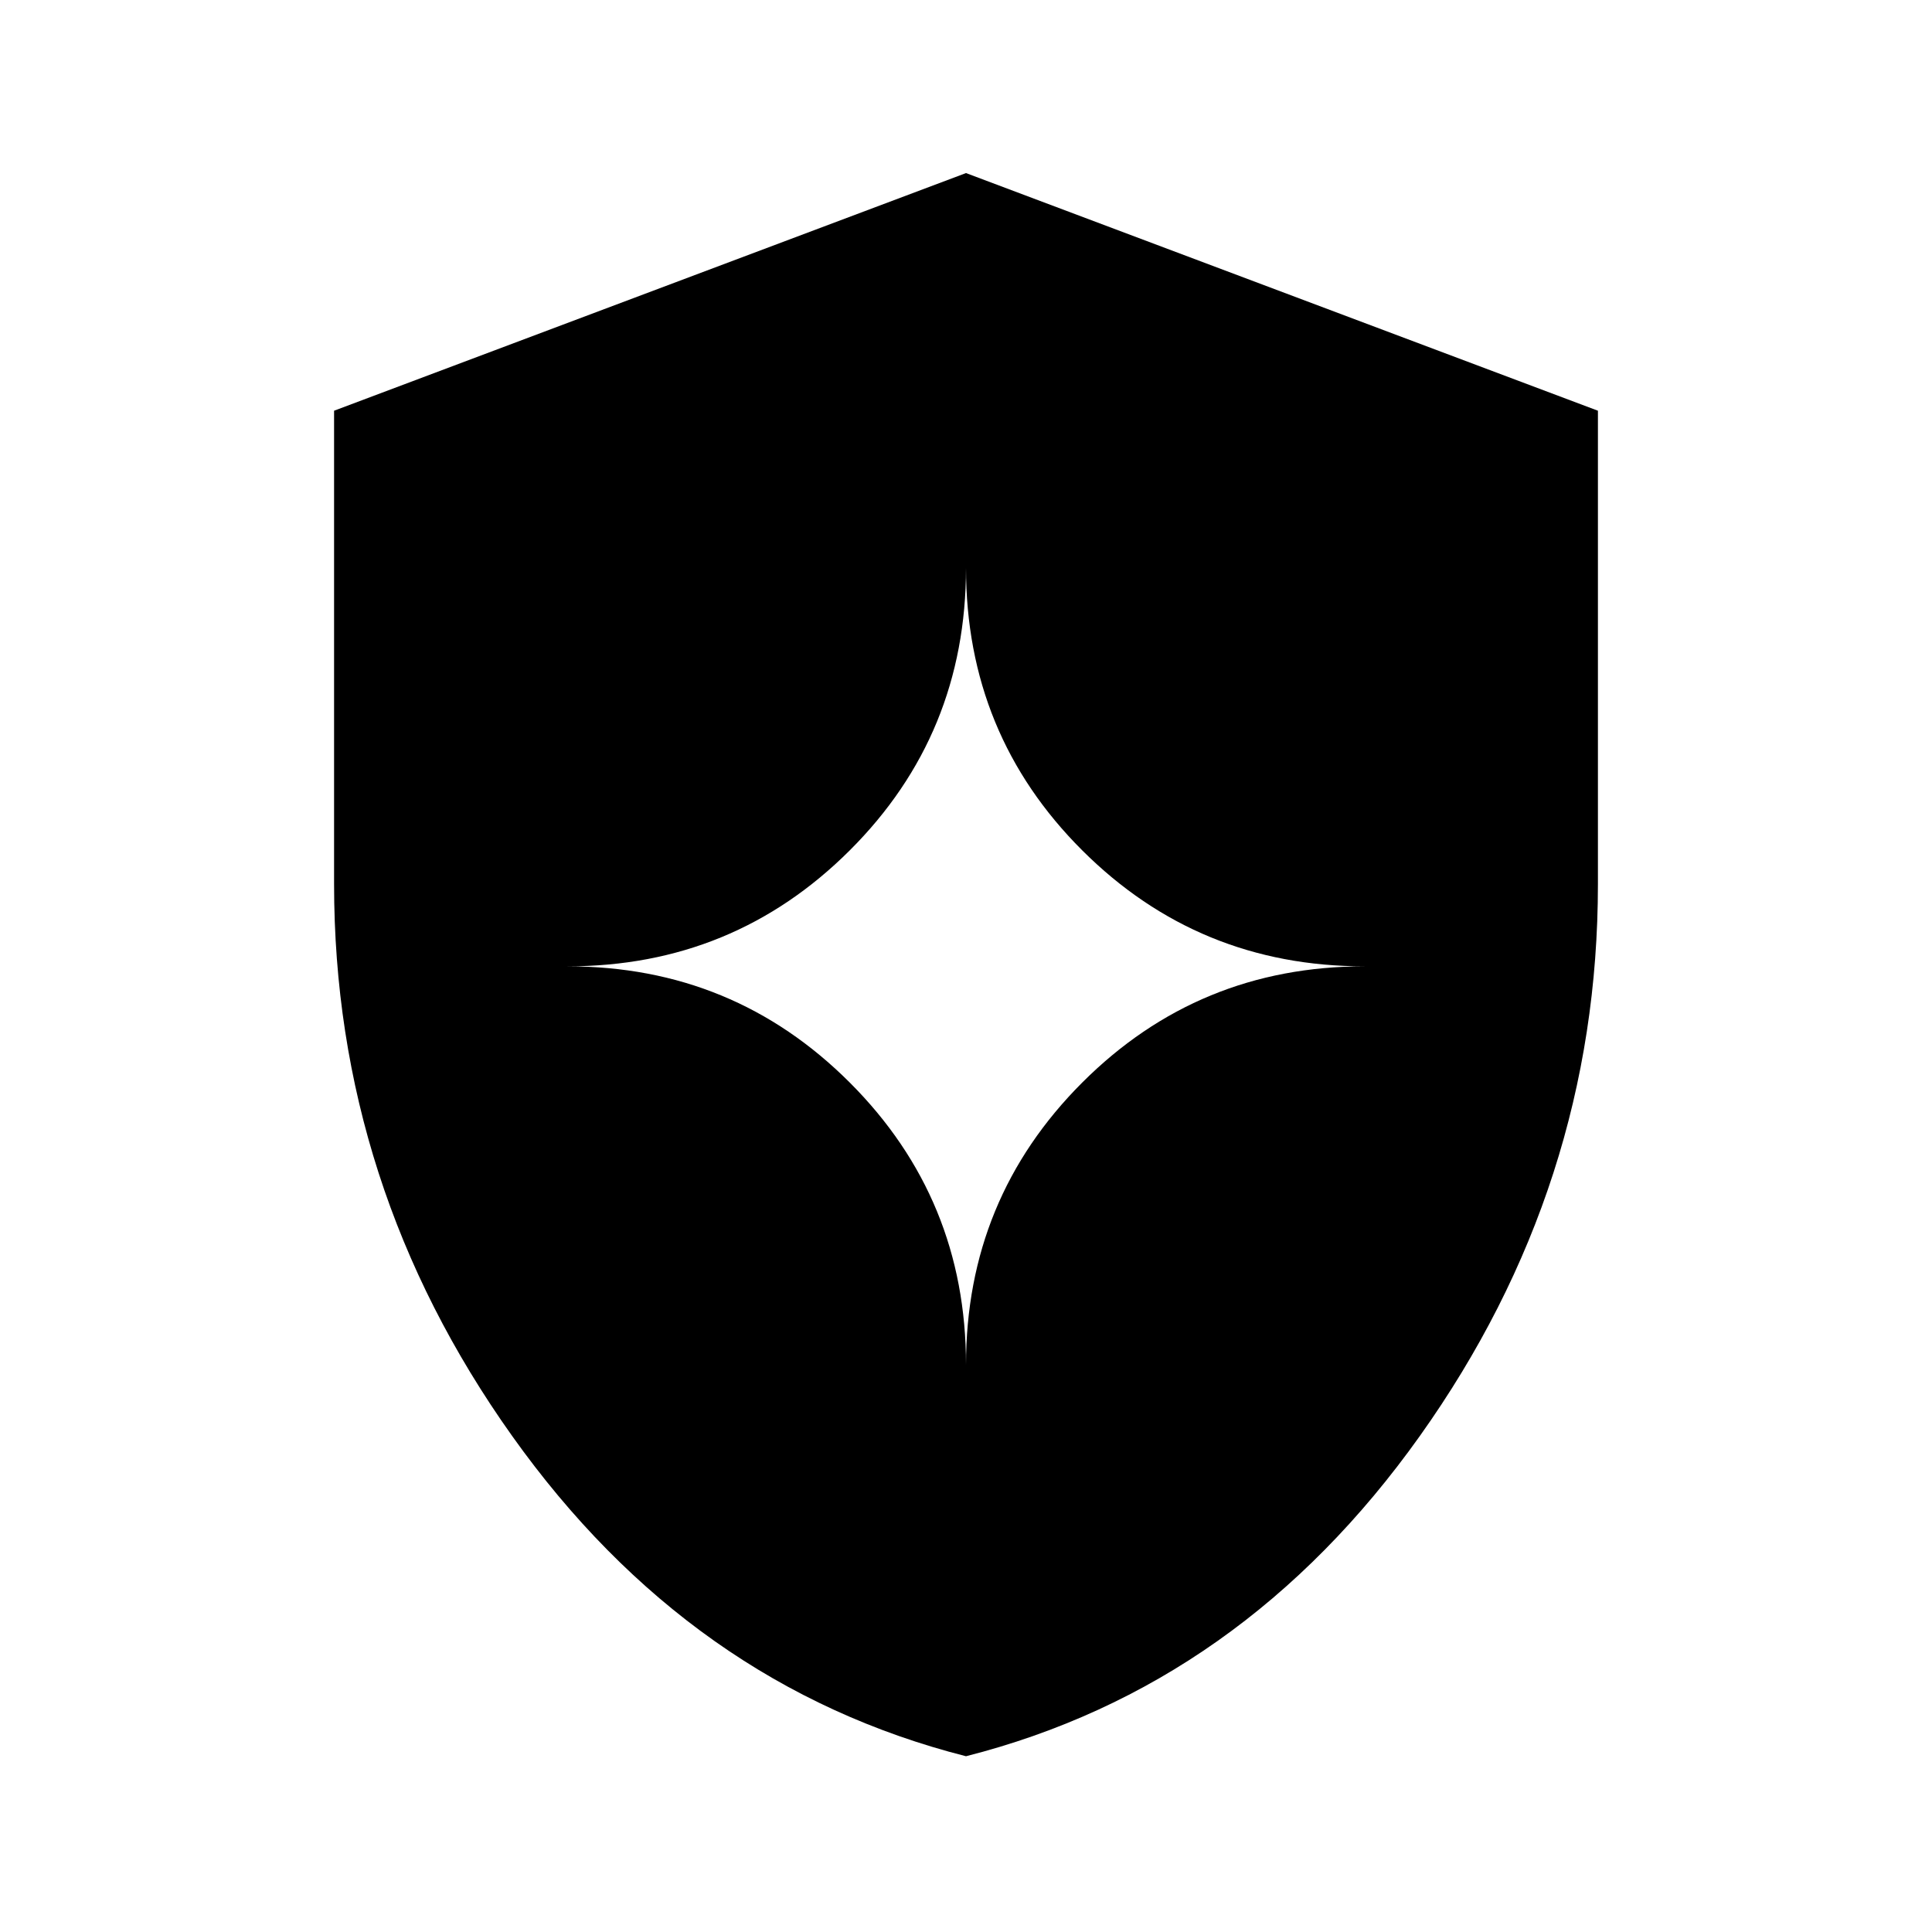 <svg xmlns="http://www.w3.org/2000/svg" height="40" viewBox="0 -960 960 960" width="40"><path d="M480-87.333q-137.091-34.864-225.545-159.175Q166-370.82 166-520.708v-235.207L480-874l314 118.085v235.207q0 149.888-88.455 274.2Q617.091-122.197 480-87.333Zm0-194.5q0-82.494 57.753-140.247Q595.507-479.833 678-479.833q-82.493 0-140.247-57.63Q480-595.093 480-677.833q0 82.74-57.753 140.37-57.754 57.63-140.247 57.63 82.493 0 140.247 57.753Q480-364.327 480-281.833Z"/></svg>